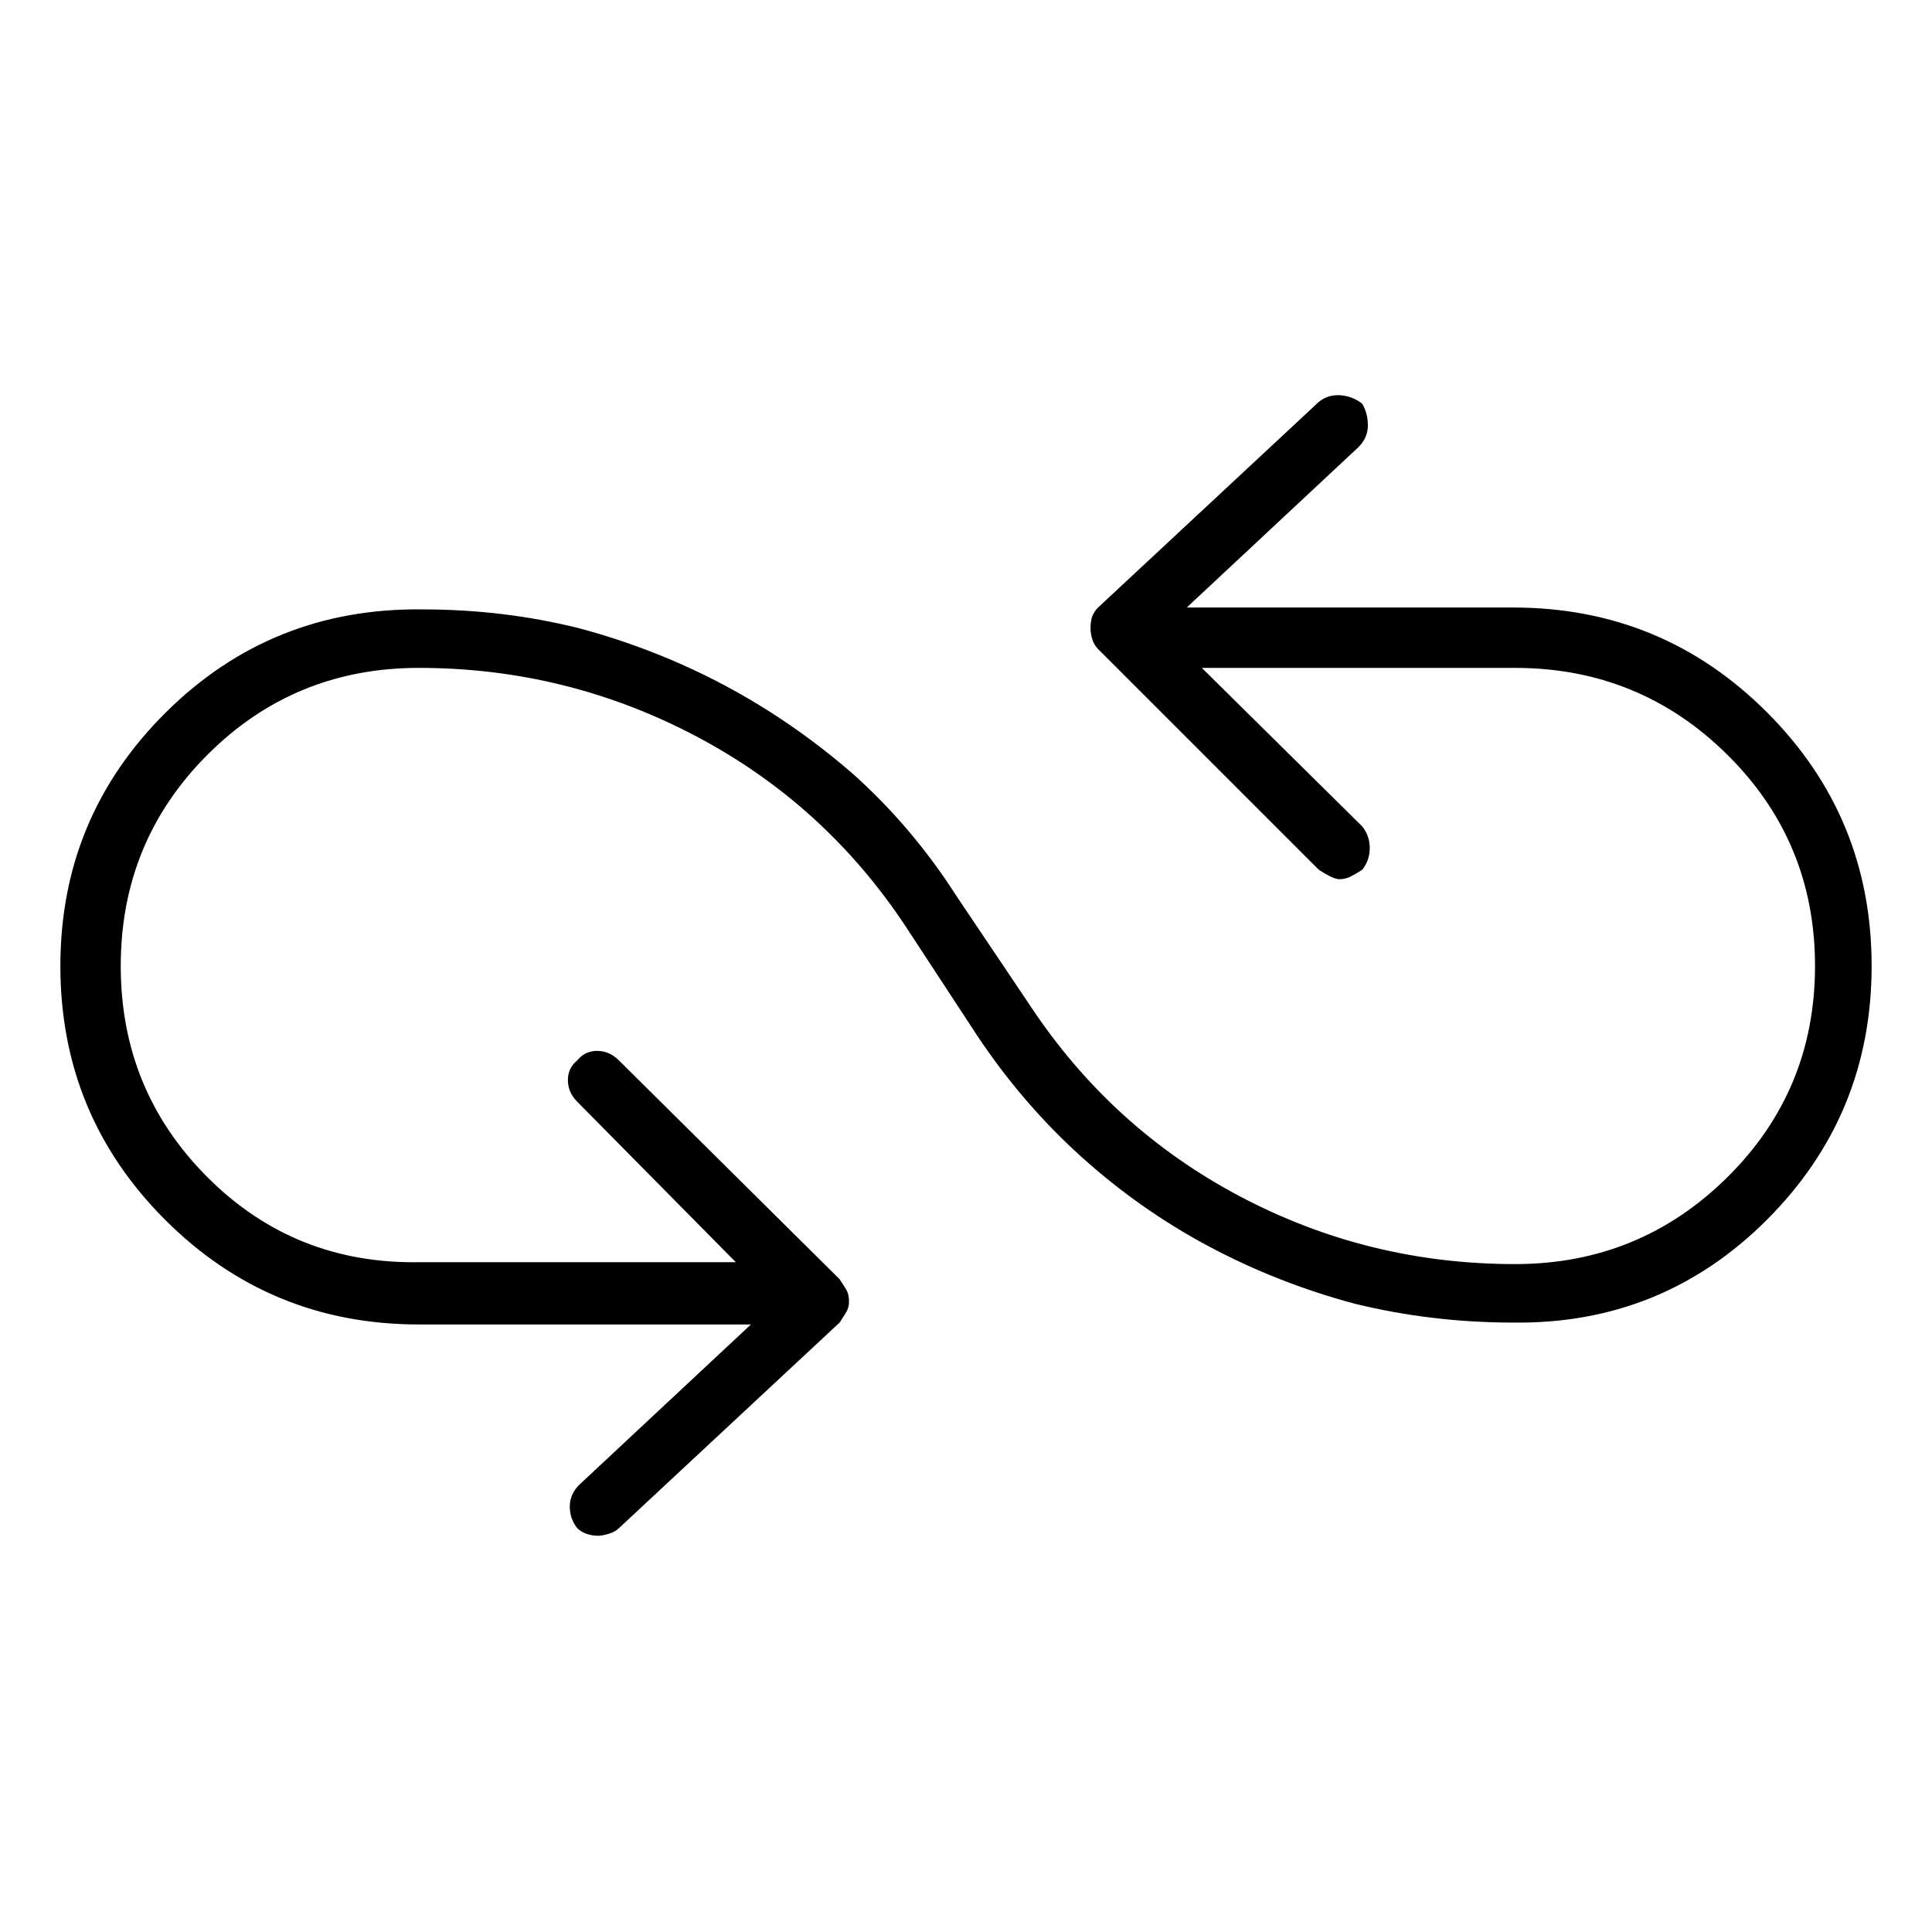 <svg viewBox="0 0 1024 1024" xmlns="http://www.w3.org/2000/svg">
  <path transform="scale(1, -1) translate(0, -960)" fill="currentColor" d="M802 638h-173l91 85q5 5 5 11.5t-3 11.5q-5 4 -11.5 4.5t-11.5 -3.5l-117 -109q-2 -2 -3 -4.5t-1 -6.5q0 -3 1 -6t3 -5l117 -117q3 -2 6 -3.5t5 -1.5q3 0 6 1.5t6 3.5q4 5 4 11.5t-4 11.5l-85 84h166q66 0 112.5 -46t46.5 -112t-46.5 -112t-112.5 -46q-78 0 -146 36 t-111 101l-39 58q-23 36 -54 64q-32 28 -68.5 47.5t-77.5 30.5q-40 10 -83 10q-80 1 -136 -54.5t-56 -134.5t55.5 -134.5t134.5 -55.5h175h0.5h0.5l-91 -85q-5 -5 -5 -11.5t4 -11.5q2 -2 5 -3t6 -1q2 0 5.5 1t5.5 3l117 109q2 3 3.5 5.5t1.5 5.5q0 4 -1.5 6.5t-3.5 5.5 l-117 116q-5 5 -11.5 5t-10.5 -5q-5 -4 -5 -10.5t5 -11.5l84 -85h-168q-66 -1 -112 45t-46 112t46 112t112 46q78 0 146.5 -36t111.5 -101l38 -58q24 -36 55 -64t67.5 -47.5t77.5 -30.5q41 -10 84 -10q79 -1 134.5 54.5t55.5 134.5t-55.5 134.5t-134.5 55.5v0z" />
</svg>